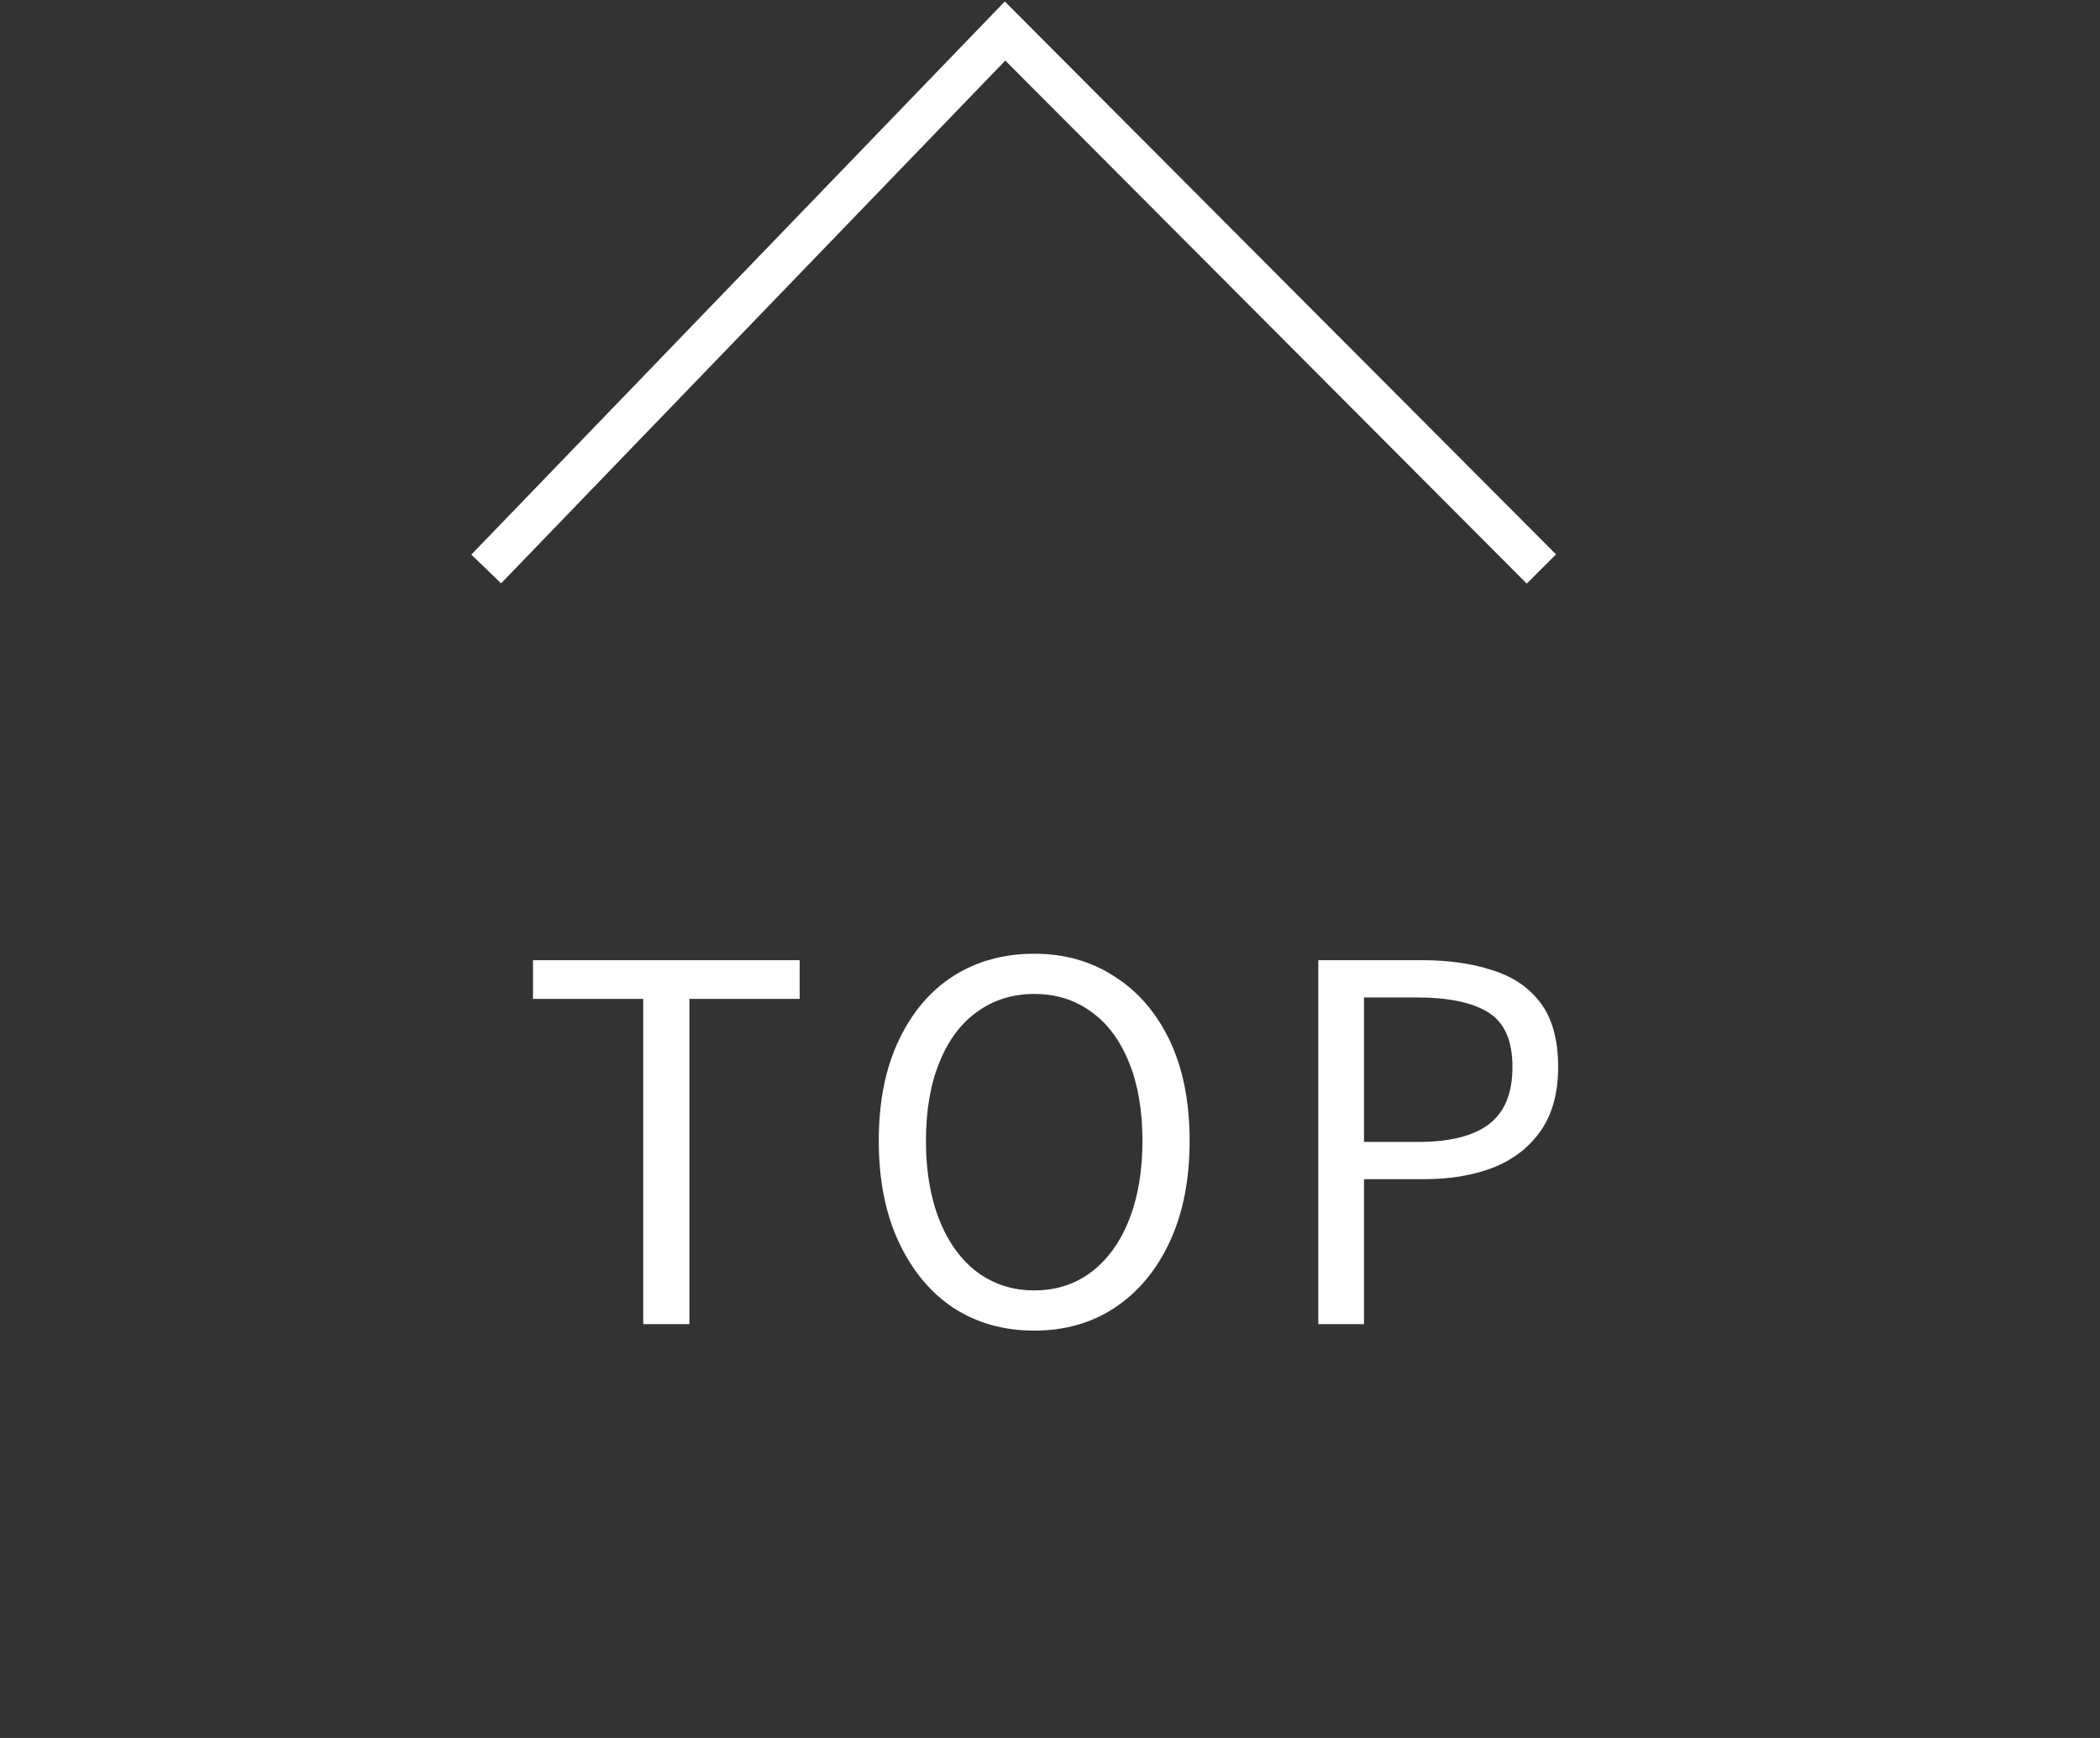 <svg width="203" height="168" viewBox="0 0 203 168" fill="none" xmlns="http://www.w3.org/2000/svg">
<rect x="0" y="0" width="203" height="168" fill="#333333" stroke="none"/>
<path d="M47 55L97.155 3L149 55" stroke="white" stroke-width="4"/>
<path d="M62.18 128V96.56H51.524V92.816H77.3V96.56H66.644V128H62.18ZM99.972 128.624C97.028 128.624 94.42 127.888 92.148 126.416C89.908 124.912 88.148 122.784 86.868 120.032C85.588 117.28 84.948 114.032 84.948 110.288C84.948 106.512 85.588 103.28 86.868 100.592C88.148 97.872 89.908 95.792 92.148 94.352C94.42 92.912 97.028 92.192 99.972 92.192C102.916 92.192 105.508 92.928 107.748 94.4C110.02 95.84 111.796 97.904 113.076 100.592C114.356 103.28 114.996 106.512 114.996 110.288C114.996 114.032 114.356 117.28 113.076 120.032C111.796 122.784 110.02 124.912 107.748 126.416C105.508 127.888 102.916 128.624 99.972 128.624ZM99.972 124.736C102.084 124.736 103.924 124.144 105.492 122.96C107.06 121.776 108.276 120.096 109.14 117.92C110.004 115.744 110.436 113.2 110.436 110.288C110.436 107.344 110.004 104.816 109.14 102.704C108.276 100.56 107.06 98.928 105.492 97.808C103.924 96.656 102.084 96.08 99.972 96.08C97.892 96.08 96.052 96.656 94.452 97.808C92.884 98.928 91.668 100.56 90.804 102.704C89.94 104.816 89.508 107.344 89.508 110.288C89.508 113.2 89.94 115.744 90.804 117.92C91.668 120.096 92.884 121.776 94.452 122.96C96.052 124.144 97.892 124.736 99.972 124.736ZM127.437 128V92.816H137.469C140.093 92.816 142.397 93.152 144.381 93.824C146.365 94.464 147.901 95.536 148.989 97.04C150.077 98.544 150.621 100.576 150.621 103.136C150.621 105.6 150.077 107.632 148.989 109.232C147.901 110.832 146.381 112.032 144.429 112.832C142.477 113.6 140.221 113.984 137.661 113.984H131.853V128H127.437ZM131.853 110.384H137.085C140.157 110.384 142.445 109.808 143.949 108.656C145.453 107.504 146.205 105.664 146.205 103.136C146.205 100.576 145.421 98.816 143.853 97.856C142.317 96.896 139.997 96.416 136.893 96.416H131.853V110.384Z" fill="white"/>
</svg>
